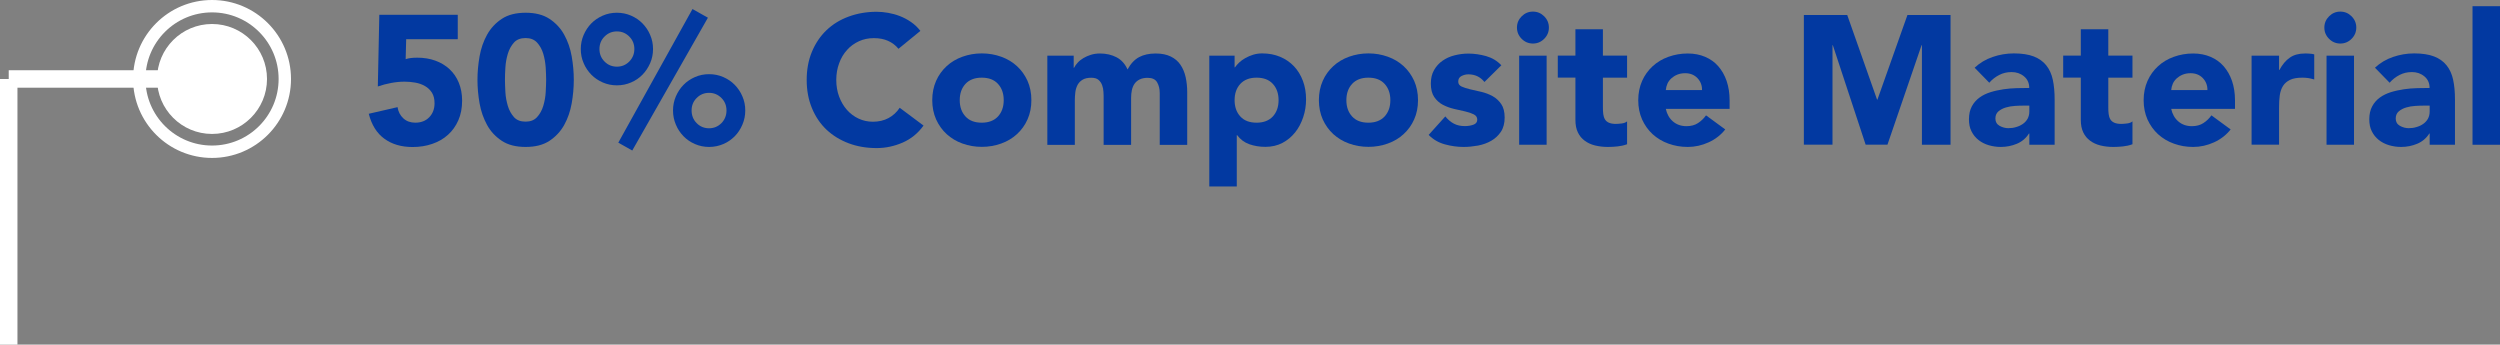 <?xml version="1.0" encoding="UTF-8"?>
<svg id="Layer_2" data-name="Layer 2" xmlns="http://www.w3.org/2000/svg" viewBox="0 0 286.51 39.49">
  <rect x="0" y="0" width="286.51" height="39.49" fill="#808080" stroke="none"/>
  <defs>
    <style>
      .cls-1 {
        stroke-width: 2px;
      }

      .cls-1, .cls-2 {
        fill: none;
        stroke: #fff;
        stroke-miterlimit: 10;
      }

      .cls-2 {
        stroke-width: 1.42px;
      }

      .cls-3 {
        fill: #fff;
      }

      .cls-3, .cls-4 {
        stroke-width: 0px;
      }

      .cls-4 {
        fill: #0239a1;
      }
    </style>
  </defs>
  <g id="Design">
    <g>
      <line class="cls-1" x1="1" y1="39.49" x2="1" y2="9.05"/>
      <line class="cls-1" x1="1" y1="9.05" x2="26.35" y2="9.05"/>
      <g>
        <circle class="cls-3" cx="24.3" cy="9.05" r="6.3"/>
        <circle class="cls-2" cx="24.3" cy="9.05" r="8.34"/>
      </g>
      <g>
        <path class="cls-4" d="M52.45,4.49h-5.9l-.06,2.29c.32-.11.76-.17,1.32-.17.76,0,1.45.11,2.08.34s1.17.55,1.63.98c.46.43.81.94,1.06,1.55s.38,1.29.38,2.05c0,.84-.14,1.59-.43,2.25-.29.66-.68,1.21-1.19,1.67s-1.1.8-1.8,1.04c-.69.24-1.45.36-2.26.36-1.29,0-2.37-.32-3.23-.95-.87-.63-1.46-1.58-1.79-2.86l3.3-.76c.08.53.31.96.67,1.29.36.33.82.49,1.36.49.67,0,1.21-.21,1.61-.63.4-.42.6-.95.6-1.6,0-.49-.1-.89-.3-1.21-.2-.32-.47-.57-.8-.76-.33-.19-.7-.32-1.1-.39s-.81-.11-1.22-.11c-.52,0-1.04.05-1.56.15s-1.03.23-1.52.4l.17-8.21h8.99v2.77Z"/>
        <path class="cls-4" d="M54.72,9.15c0-.88.08-1.78.24-2.69.16-.91.45-1.74.86-2.48s.98-1.35,1.69-1.82c.71-.47,1.62-.7,2.73-.7s2.02.23,2.73.7c.71.47,1.28,1.07,1.69,1.82.41.74.7,1.57.86,2.48.16.91.24,1.81.24,2.69s-.08,1.78-.24,2.69c-.16.91-.45,1.74-.86,2.48-.41.74-.98,1.35-1.69,1.82-.71.47-1.62.7-2.73.7s-2.02-.23-2.73-.7c-.71-.47-1.28-1.07-1.69-1.82s-.7-1.57-.86-2.48c-.16-.91-.24-1.81-.24-2.69ZM57.87,9.15c0,.39.02.86.05,1.41.03.55.13,1.07.28,1.58.15.5.39.93.7,1.28s.76.52,1.33.52,1-.17,1.32-.52c.32-.35.56-.78.71-1.28.15-.5.25-1.03.28-1.58.03-.55.05-1.01.05-1.41s-.02-.86-.05-1.41c-.04-.55-.13-1.07-.28-1.58-.15-.5-.39-.93-.71-1.28-.32-.35-.76-.52-1.32-.52s-1.02.17-1.33.52c-.31.35-.55.78-.7,1.28-.15.5-.25,1.03-.28,1.58-.04.55-.05,1.01-.05,1.41Z"/>
        <path class="cls-4" d="M66.56,5.62c0-.57.11-1.11.33-1.62.22-.5.51-.95.88-1.32.37-.38.81-.67,1.31-.89.5-.22,1.04-.33,1.62-.33s1.11.11,1.62.33c.5.22.94.51,1.31.89s.67.82.88,1.32c.22.5.33,1.04.33,1.62s-.11,1.11-.33,1.62c-.22.5-.51.94-.88,1.32-.37.38-.81.68-1.31.89-.5.22-1.04.33-1.62.33s-1.11-.11-1.62-.33c-.5-.22-.94-.51-1.31-.89-.37-.38-.67-.82-.88-1.32-.22-.5-.33-1.04-.33-1.62ZM72.7,5.62c0-.56-.19-1.04-.58-1.43-.39-.39-.86-.59-1.42-.59s-1.03.2-1.42.59c-.39.39-.58.87-.58,1.43s.19,1.04.58,1.43c.38.39.86.59,1.42.59s1.03-.2,1.42-.59c.38-.39.58-.87.58-1.43ZM79.37,1.04l1.76.99-8.67,15.22-1.6-.9,8.5-15.31ZM77.13,12.66c0-.57.11-1.11.33-1.62.22-.5.51-.95.88-1.32.37-.38.81-.67,1.31-.89.5-.22,1.04-.33,1.62-.33s1.11.11,1.62.33c.5.22.94.51,1.31.89s.67.82.88,1.32c.22.5.33,1.04.33,1.62s-.11,1.12-.33,1.63c-.22.51-.51.96-.88,1.33s-.81.68-1.31.89-1.04.33-1.62.33-1.11-.11-1.62-.33-.94-.51-1.31-.89c-.37-.38-.67-.82-.88-1.33-.22-.51-.33-1.05-.33-1.63ZM83.26,12.66c0-.56-.19-1.04-.58-1.43-.39-.39-.86-.59-1.42-.59s-1.03.2-1.42.59c-.39.39-.58.87-.58,1.43s.19,1.06.58,1.45c.38.39.86.59,1.42.59s1.03-.2,1.42-.59c.38-.39.58-.88.58-1.45Z"/>
        <path class="cls-4" d="M102.96,5.58c-.32-.39-.72-.69-1.19-.9s-1.01-.31-1.63-.31-1.19.12-1.71.36c-.52.24-.98.57-1.36,1-.39.43-.69.93-.9,1.52-.22.59-.33,1.22-.33,1.91s.11,1.34.33,1.92c.22.58.51,1.08.89,1.51.38.43.82.76,1.33,1,.51.24,1.06.36,1.65.36.67,0,1.27-.14,1.79-.42.52-.28.94-.67,1.28-1.18l2.73,2.04c-.63.88-1.43,1.53-2.39,1.95-.97.42-1.96.63-2.98.63-1.16,0-2.23-.18-3.21-.55s-1.83-.89-2.54-1.56-1.27-1.5-1.67-2.47-.6-2.04-.6-3.23.2-2.27.6-3.23.96-1.79,1.67-2.47c.71-.68,1.56-1.2,2.54-1.56.98-.36,2.05-.55,3.21-.55.42,0,.86.04,1.31.12.46.08.9.2,1.34.37s.86.39,1.27.67c.41.28.77.62,1.09,1.03l-2.52,2.06Z"/>
        <path class="cls-4" d="M106.84,11.48c0-.81.15-1.55.44-2.21.29-.66.7-1.22,1.21-1.69.51-.47,1.11-.83,1.81-1.08s1.43-.38,2.22-.38,1.52.13,2.22.38,1.29.61,1.81,1.08c.51.47.91,1.03,1.21,1.69.29.66.44,1.39.44,2.21s-.15,1.55-.44,2.2c-.29.66-.7,1.22-1.21,1.69-.51.47-1.11.83-1.81,1.08s-1.43.38-2.22.38-1.52-.13-2.22-.38-1.29-.61-1.81-1.08c-.51-.47-.91-1.03-1.21-1.69-.29-.66-.44-1.39-.44-2.2ZM109.99,11.48c0,.77.22,1.39.66,1.87.44.48,1.06.71,1.86.71s1.42-.24,1.86-.71c.44-.48.66-1.1.66-1.87s-.22-1.39-.66-1.87c-.44-.48-1.06-.71-1.86-.71s-1.42.24-1.86.71c-.44.48-.66,1.1-.66,1.87Z"/>
        <path class="cls-4" d="M120.03,6.38h3.02v1.39h.04c.1-.2.24-.39.42-.59.18-.2.4-.37.65-.52s.54-.28.86-.38c.32-.1.67-.15,1.05-.15.71,0,1.35.15,1.9.44.55.29.97.76,1.25,1.39.36-.66.8-1.13,1.32-1.41s1.16-.42,1.91-.42c.69,0,1.26.12,1.73.35.47.23.84.55,1.11.95.27.4.47.87.59,1.41.12.54.18,1.12.18,1.73v6.03h-3.15v-5.94c0-.48-.1-.88-.3-1.23-.2-.34-.56-.51-1.08-.51-.36,0-.67.06-.91.18-.25.12-.44.28-.59.49s-.25.46-.31.73c-.06.28-.09.57-.09.88v5.4h-3.15v-5.4c0-.18,0-.41-.02-.67-.01-.27-.06-.52-.15-.76-.08-.24-.22-.44-.41-.61s-.47-.25-.83-.25c-.41,0-.73.07-.99.22-.25.15-.44.34-.58.59-.13.25-.22.52-.26.83s-.06.63-.06.97v5.08h-3.15V6.38Z"/>
        <path class="cls-4" d="M138.59,6.38h2.9v1.34h.04c.13-.18.29-.37.49-.56.2-.19.44-.36.71-.51s.57-.28.89-.38c.32-.1.67-.15,1.03-.15.76,0,1.44.13,2.06.39.62.26,1.14.62,1.59,1.09.44.47.78,1.03,1.02,1.67.24.64.36,1.35.36,2.12,0,.71-.11,1.4-.33,2.05-.22.65-.52,1.23-.92,1.73s-.89.91-1.46,1.21c-.57.3-1.23.45-1.95.45-.66,0-1.27-.1-1.84-.3-.57-.2-1.03-.55-1.4-1.04h-.04v5.88h-3.15V6.38ZM141.49,11.48c0,.77.22,1.39.66,1.87.44.48,1.06.71,1.86.71s1.42-.24,1.86-.71c.44-.48.66-1.1.66-1.87s-.22-1.39-.66-1.87c-.44-.48-1.06-.71-1.86-.71s-1.42.24-1.86.71c-.44.48-.66,1.1-.66,1.87Z"/>
        <path class="cls-4" d="M151.15,11.48c0-.81.15-1.55.44-2.21.29-.66.7-1.22,1.21-1.69.51-.47,1.11-.83,1.81-1.08s1.43-.38,2.22-.38,1.52.13,2.22.38,1.29.61,1.81,1.08c.51.47.91,1.03,1.21,1.69.29.66.44,1.39.44,2.21s-.15,1.55-.44,2.2c-.29.66-.7,1.22-1.21,1.69-.51.47-1.11.83-1.81,1.08s-1.43.38-2.22.38-1.52-.13-2.22-.38-1.29-.61-1.81-1.08c-.51-.47-.91-1.03-1.21-1.69-.29-.66-.44-1.39-.44-2.2ZM154.3,11.48c0,.77.22,1.39.66,1.87.44.48,1.06.71,1.86.71s1.42-.24,1.86-.71c.44-.48.66-1.1.66-1.87s-.22-1.39-.66-1.87c-.44-.48-1.06-.71-1.86-.71s-1.42.24-1.86.71c-.44.48-.66,1.1-.66,1.87Z"/>
        <path class="cls-4" d="M170.11,9.38c-.46-.57-1.07-.86-1.83-.86-.27,0-.52.06-.78.19s-.38.34-.38.65c0,.25.13.44.39.56.26.12.59.22.99.32.4.09.83.19,1.28.29.45.11.88.27,1.28.49.4.22.73.53.99.91.26.38.39.9.39,1.54s-.14,1.2-.43,1.63c-.29.43-.65.77-1.1,1.03-.45.26-.95.44-1.51.55-.56.1-1.11.16-1.66.16-.71,0-1.44-.1-2.16-.3-.73-.2-1.34-.56-1.85-1.08l1.91-2.12c.29.36.62.64.98.83.36.19.77.28,1.25.28.36,0,.69-.05.99-.16.29-.1.44-.3.44-.58,0-.27-.13-.46-.39-.6-.26-.13-.59-.25-.99-.34s-.83-.19-1.28-.29c-.46-.11-.88-.26-1.28-.47s-.73-.51-.99-.89c-.26-.38-.39-.9-.39-1.54,0-.6.12-1.12.37-1.55.24-.43.57-.79.97-1.07s.86-.49,1.38-.62c.52-.13,1.04-.2,1.58-.2.67,0,1.35.1,2.04.29.69.2,1.27.55,1.74,1.05l-1.93,1.91Z"/>
        <path class="cls-4" d="M173.85,3.16c0-.5.18-.93.54-1.29.36-.36.79-.54,1.29-.54s.93.18,1.29.54c.36.36.54.79.54,1.29s-.18.93-.54,1.29c-.36.36-.79.54-1.29.54s-.93-.18-1.29-.54c-.36-.36-.54-.79-.54-1.29ZM174.1,6.38h3.15v10.21h-3.15V6.38Z"/>
        <path class="cls-4" d="M186.47,8.9h-2.77v3.4c0,.28.01.54.04.77.03.23.09.43.19.6.1.17.25.3.45.39.2.09.47.14.81.14.17,0,.39-.02.66-.05s.48-.12.62-.24v2.62c-.35.13-.71.21-1.09.25s-.75.06-1.11.06c-.53,0-1.02-.06-1.47-.17-.45-.11-.84-.29-1.18-.54s-.6-.56-.79-.96c-.19-.39-.28-.87-.28-1.43v-4.85h-2.02v-2.52h2.02v-3.02h3.15v3.02h2.77v2.52Z"/>
        <path class="cls-4" d="M197.73,14.82c-.5.64-1.14,1.14-1.91,1.49-.77.35-1.57.53-2.39.53s-1.52-.13-2.22-.38-1.29-.61-1.81-1.08c-.51-.47-.91-1.03-1.21-1.69-.29-.66-.44-1.39-.44-2.2s.15-1.55.44-2.21c.29-.66.7-1.22,1.21-1.69.51-.47,1.11-.83,1.81-1.08s1.43-.38,2.22-.38c.73,0,1.39.13,1.98.38.59.25,1.1.61,1.51,1.08.41.47.73,1.03.96,1.69.22.66.34,1.39.34,2.21v.99h-7.31c.13.6.4,1.08.82,1.44.42.36.94.54,1.55.54.52,0,.96-.12,1.31-.35.36-.23.67-.53.93-.89l2.21,1.62ZM195.06,10.33c.01-.53-.16-.99-.52-1.37-.36-.38-.83-.57-1.41-.57-.35,0-.66.06-.92.17-.27.11-.49.26-.68.43-.19.18-.34.38-.44.61-.1.23-.16.47-.18.72h4.16Z"/>
        <path class="cls-4" d="M206.74,1.72h4.96l3.42,9.7h.04l3.44-9.7h4.94v14.87h-3.28V5.18h-.04l-3.91,11.4h-2.5l-3.76-11.4h-.04v11.4h-3.28V1.72Z"/>
        <path class="cls-4" d="M232.57,15.3h-.04c-.35.55-.82.94-1.4,1.18-.58.24-1.19.36-1.84.36-.48,0-.93-.07-1.38-.2-.44-.13-.83-.33-1.17-.6s-.6-.59-.8-.99c-.2-.39-.29-.85-.29-1.37,0-.59.11-1.08.33-1.49.22-.41.51-.74.88-1.01.37-.27.79-.47,1.27-.62.48-.15.97-.25,1.48-.33s1.02-.11,1.53-.13c.51-.01.98-.02,1.42-.02,0-.56-.2-1-.6-1.33s-.87-.49-1.42-.49-.99.11-1.42.33c-.43.22-.81.51-1.14.89l-1.68-1.72c.59-.55,1.27-.96,2.06-1.23.78-.27,1.6-.41,2.44-.41.92,0,1.68.12,2.28.35.59.23,1.07.57,1.43,1.02s.61,1,.75,1.65c.14.65.21,1.4.21,2.26v5.19h-2.9v-1.28ZM231.79,12.11c-.24,0-.54,0-.89.03-.36.02-.7.08-1.03.18s-.61.25-.84.44c-.23.2-.35.47-.35.82,0,.38.16.66.48.84.32.18.66.27,1.01.27.31,0,.61-.04.89-.13.29-.08.54-.2.77-.36.22-.15.4-.35.54-.59.13-.24.2-.52.2-.84v-.67h-.78Z"/>
        <path class="cls-4" d="M244.39,8.9h-2.77v3.4c0,.28.01.54.04.77.03.23.09.43.19.6.1.17.25.3.45.39.2.09.47.14.81.14.17,0,.39-.02.66-.05s.48-.12.62-.24v2.62c-.35.13-.71.21-1.09.25s-.75.06-1.11.06c-.53,0-1.02-.06-1.47-.17-.45-.11-.84-.29-1.18-.54s-.6-.56-.79-.96c-.19-.39-.28-.87-.28-1.43v-4.85h-2.02v-2.52h2.02v-3.02h3.15v3.02h2.77v2.52Z"/>
        <path class="cls-4" d="M255.65,14.82c-.5.64-1.14,1.14-1.91,1.49-.77.35-1.57.53-2.39.53s-1.52-.13-2.22-.38-1.29-.61-1.81-1.08c-.51-.47-.91-1.03-1.21-1.69-.29-.66-.44-1.39-.44-2.2s.15-1.55.44-2.21c.29-.66.7-1.22,1.21-1.69.51-.47,1.11-.83,1.81-1.08s1.43-.38,2.22-.38c.73,0,1.39.13,1.98.38.59.25,1.1.61,1.51,1.08.41.47.73,1.03.96,1.69.22.66.34,1.39.34,2.21v.99h-7.31c.13.6.4,1.08.82,1.44.42.36.94.54,1.55.54.52,0,.96-.12,1.31-.35.36-.23.67-.53.93-.89l2.21,1.62ZM252.98,10.33c.01-.53-.16-.99-.52-1.37-.36-.38-.83-.57-1.41-.57-.35,0-.66.06-.92.17-.27.11-.49.26-.68.43-.19.18-.34.38-.44.61-.1.23-.16.47-.18.72h4.16Z"/>
        <path class="cls-4" d="M258.04,6.38h3.15v1.64h.04c.34-.63.73-1.1,1.2-1.42.46-.32,1.04-.47,1.74-.47.18,0,.36,0,.55.02.18.01.35.04.5.08v2.88c-.22-.07-.44-.12-.66-.16-.22-.03-.44-.05-.68-.05-.6,0-1.08.08-1.43.25-.35.17-.62.4-.81.7s-.31.66-.37,1.08c-.06.42-.08.88-.08,1.39v4.26h-3.15V6.38Z"/>
        <path class="cls-4" d="M266.38,3.16c0-.5.18-.93.54-1.29.36-.36.79-.54,1.29-.54s.93.18,1.29.54c.36.36.54.79.54,1.29s-.18.93-.54,1.29c-.36.36-.79.54-1.29.54s-.93-.18-1.29-.54c-.36-.36-.54-.79-.54-1.29ZM266.63,6.38h3.15v10.21h-3.15V6.38Z"/>
        <path class="cls-4" d="M278.45,15.3h-.04c-.35.55-.82.94-1.4,1.18-.58.24-1.19.36-1.84.36-.48,0-.93-.07-1.38-.2-.44-.13-.83-.33-1.17-.6s-.6-.59-.8-.99c-.2-.39-.29-.85-.29-1.37,0-.59.11-1.08.33-1.49.22-.41.51-.74.88-1.01.37-.27.79-.47,1.27-.62.48-.15.97-.25,1.48-.33s1.02-.11,1.53-.13c.51-.01.98-.02,1.42-.02,0-.56-.2-1-.6-1.33s-.87-.49-1.42-.49-.99.11-1.42.33c-.43.22-.81.51-1.14.89l-1.68-1.72c.59-.55,1.27-.96,2.06-1.23.78-.27,1.6-.41,2.44-.41.92,0,1.68.12,2.28.35.59.23,1.07.57,1.43,1.02s.61,1,.75,1.65c.14.65.21,1.4.21,2.26v5.19h-2.9v-1.28ZM277.67,12.11c-.24,0-.54,0-.89.03-.36.02-.7.08-1.03.18s-.61.25-.84.44c-.23.2-.35.47-.35.82,0,.38.16.66.48.84.32.18.66.27,1.01.27.31,0,.61-.04.89-.13.29-.08.54-.2.77-.36.22-.15.4-.35.54-.59.13-.24.2-.52.2-.84v-.67h-.78Z"/>
        <path class="cls-4" d="M283.36.71h3.15v15.88h-3.15V.71Z"/>
      </g>
    </g>
  </g>
</svg>